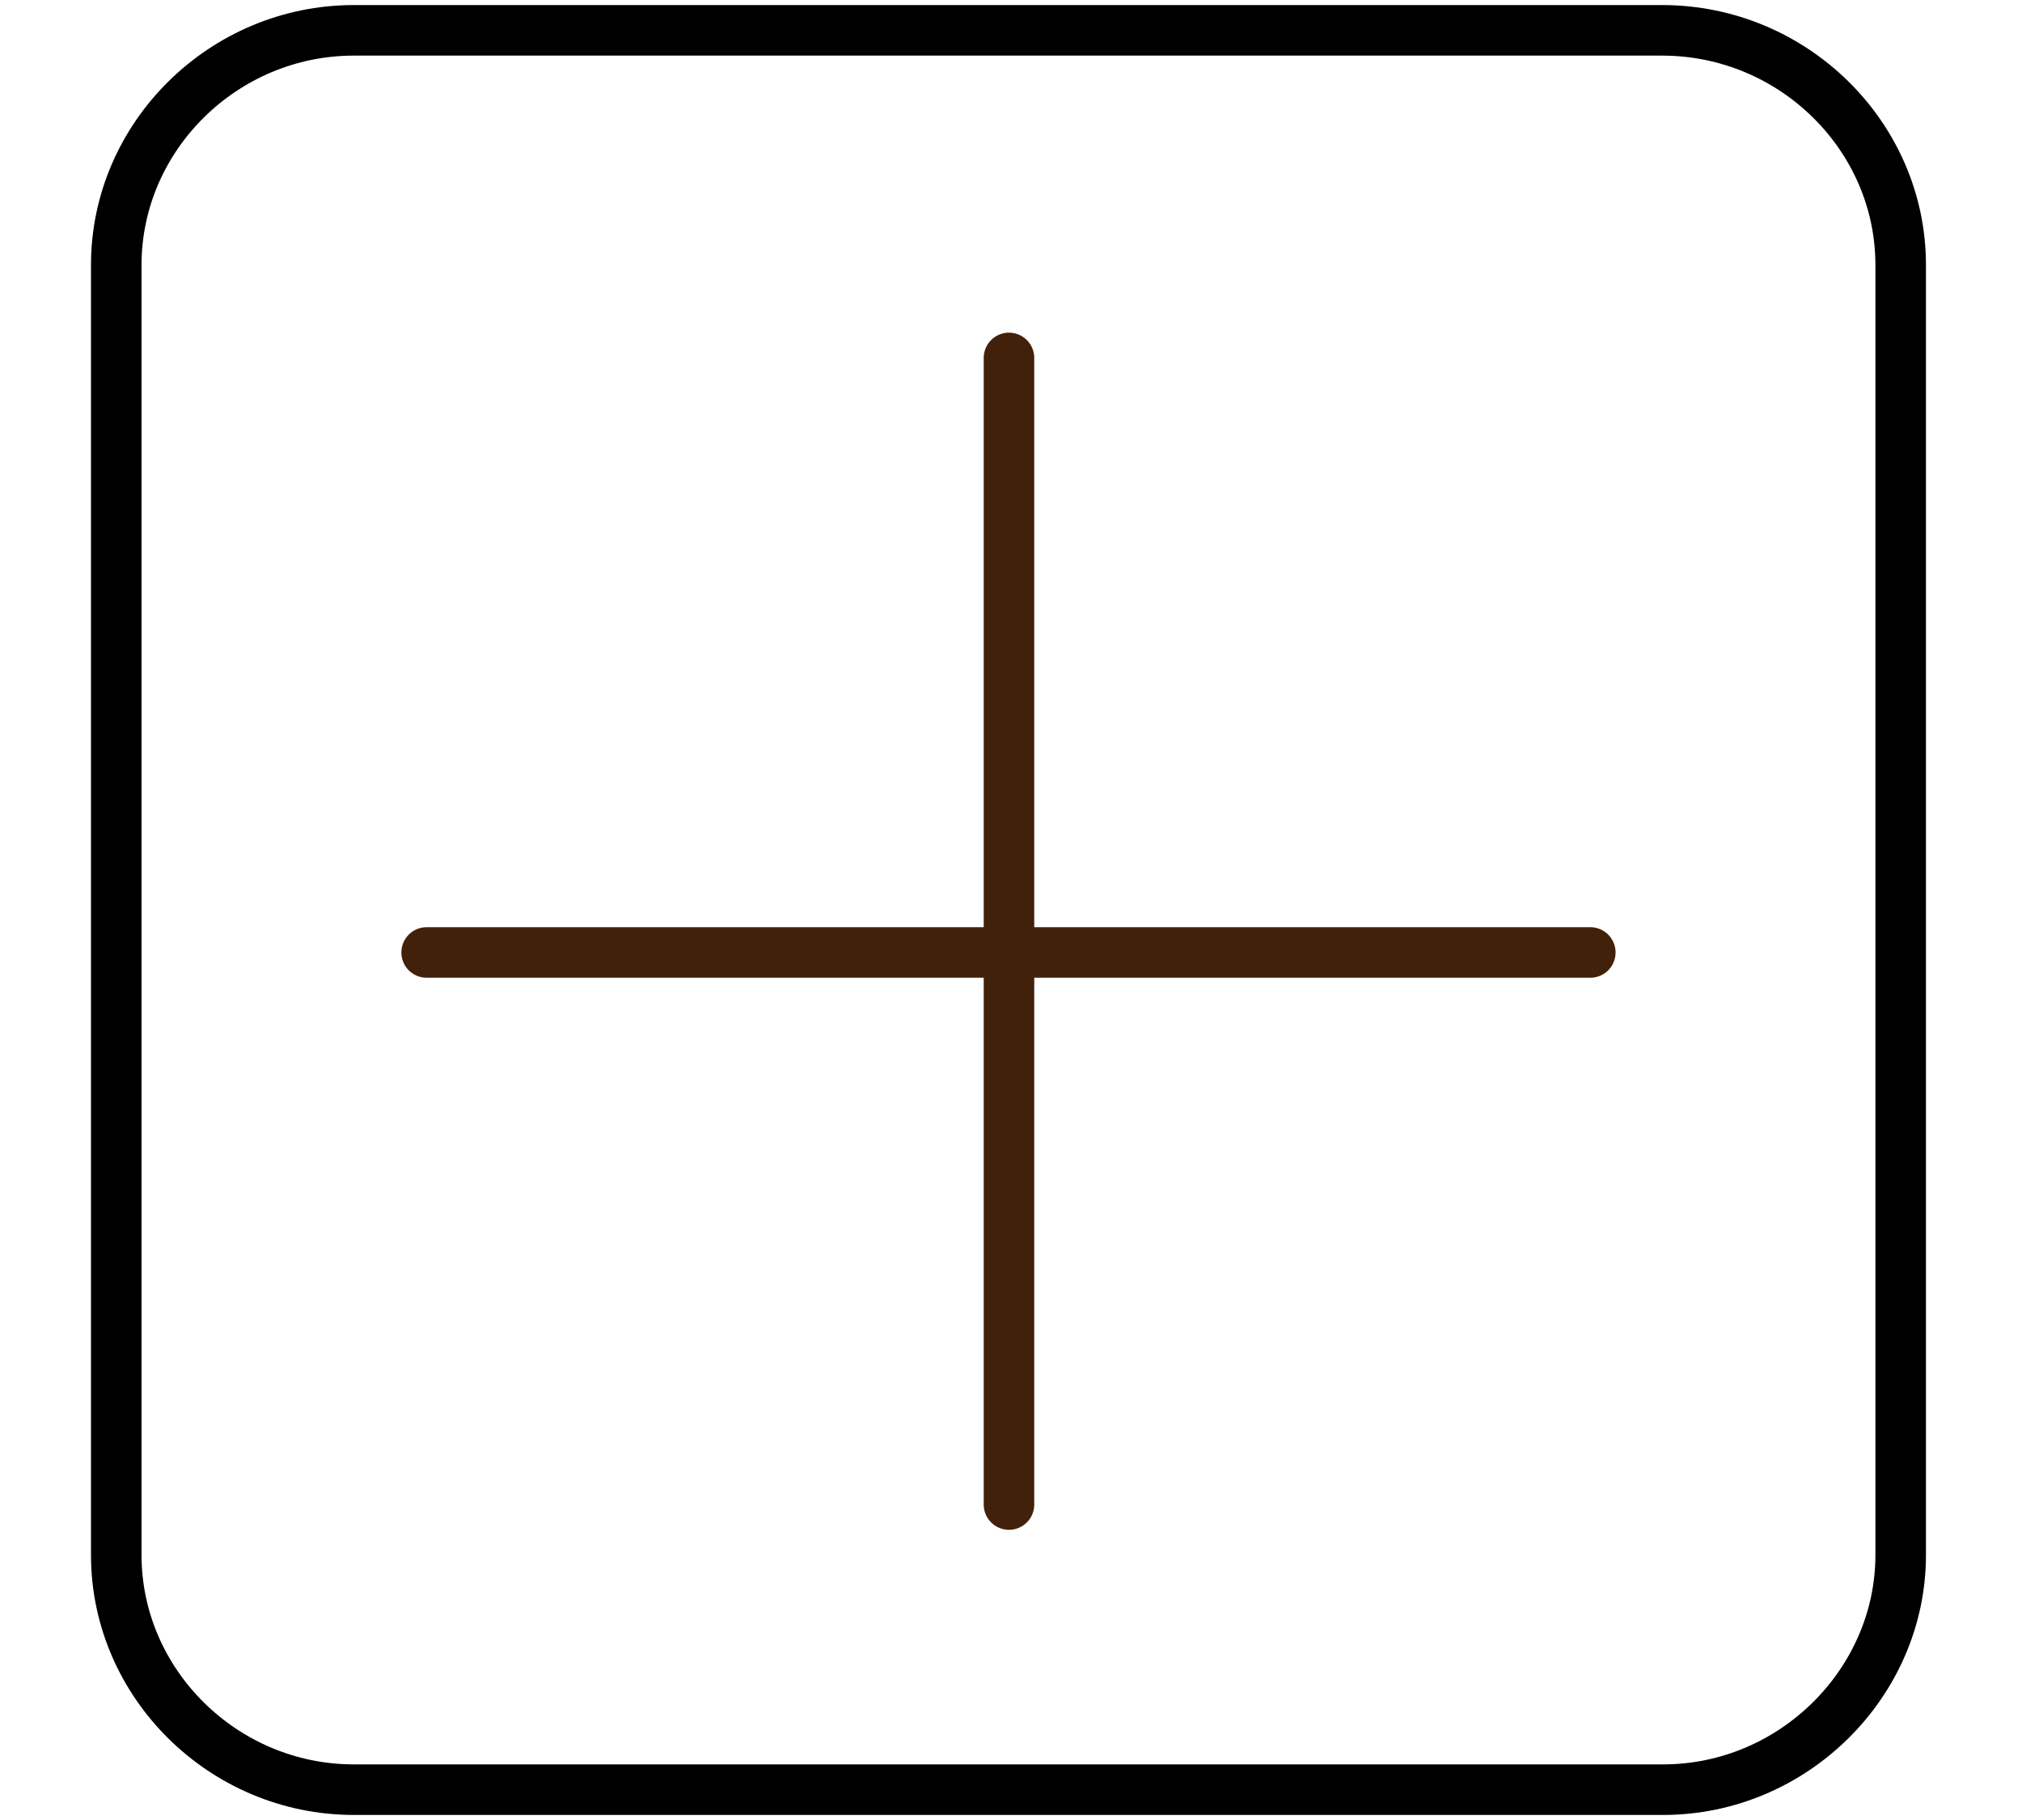 <?xml version="1.0" encoding="utf-8"?>
<!-- Generator: Adobe Illustrator 21.1.0, SVG Export Plug-In . SVG Version: 6.00 Build 0)  -->
<svg version="1.1" id="Layer_1" xmlns="http://www.w3.org/2000/svg" xmlns:xlink="http://www.w3.org/1999/xlink" x="0px" y="0px"
	 viewBox="0 0 200 180" style="enable-background:new 0 0 200 180;" xml:space="preserve">
<style type="text/css">
	.st0{fill:none;stroke:#000000;stroke-width:5;stroke-linecap:round;stroke-miterlimit:10;}
	.st1{fill:none;stroke:#42210B;stroke-width:5;stroke-linecap:round;stroke-miterlimit:10;}
</style>
<g>
	<path class="st0" d="M164.5,177H35c-12.9,0-23.5-10.5-23.5-23.2V26.2C11.5,13.5,22.1,3,35,3h129.4C177.4,3,188,13.5,188,26.2v127.6
		C188,166.4,177.4,177,164.5,177z"/>
	<line class="st1" x1="99.8" y1="35.4" x2="99.8" y2="148.8"/>
	<line class="st1" x1="42.2" y1="94.2" x2="157.3" y2="94.2"/>
</g>
</svg>
